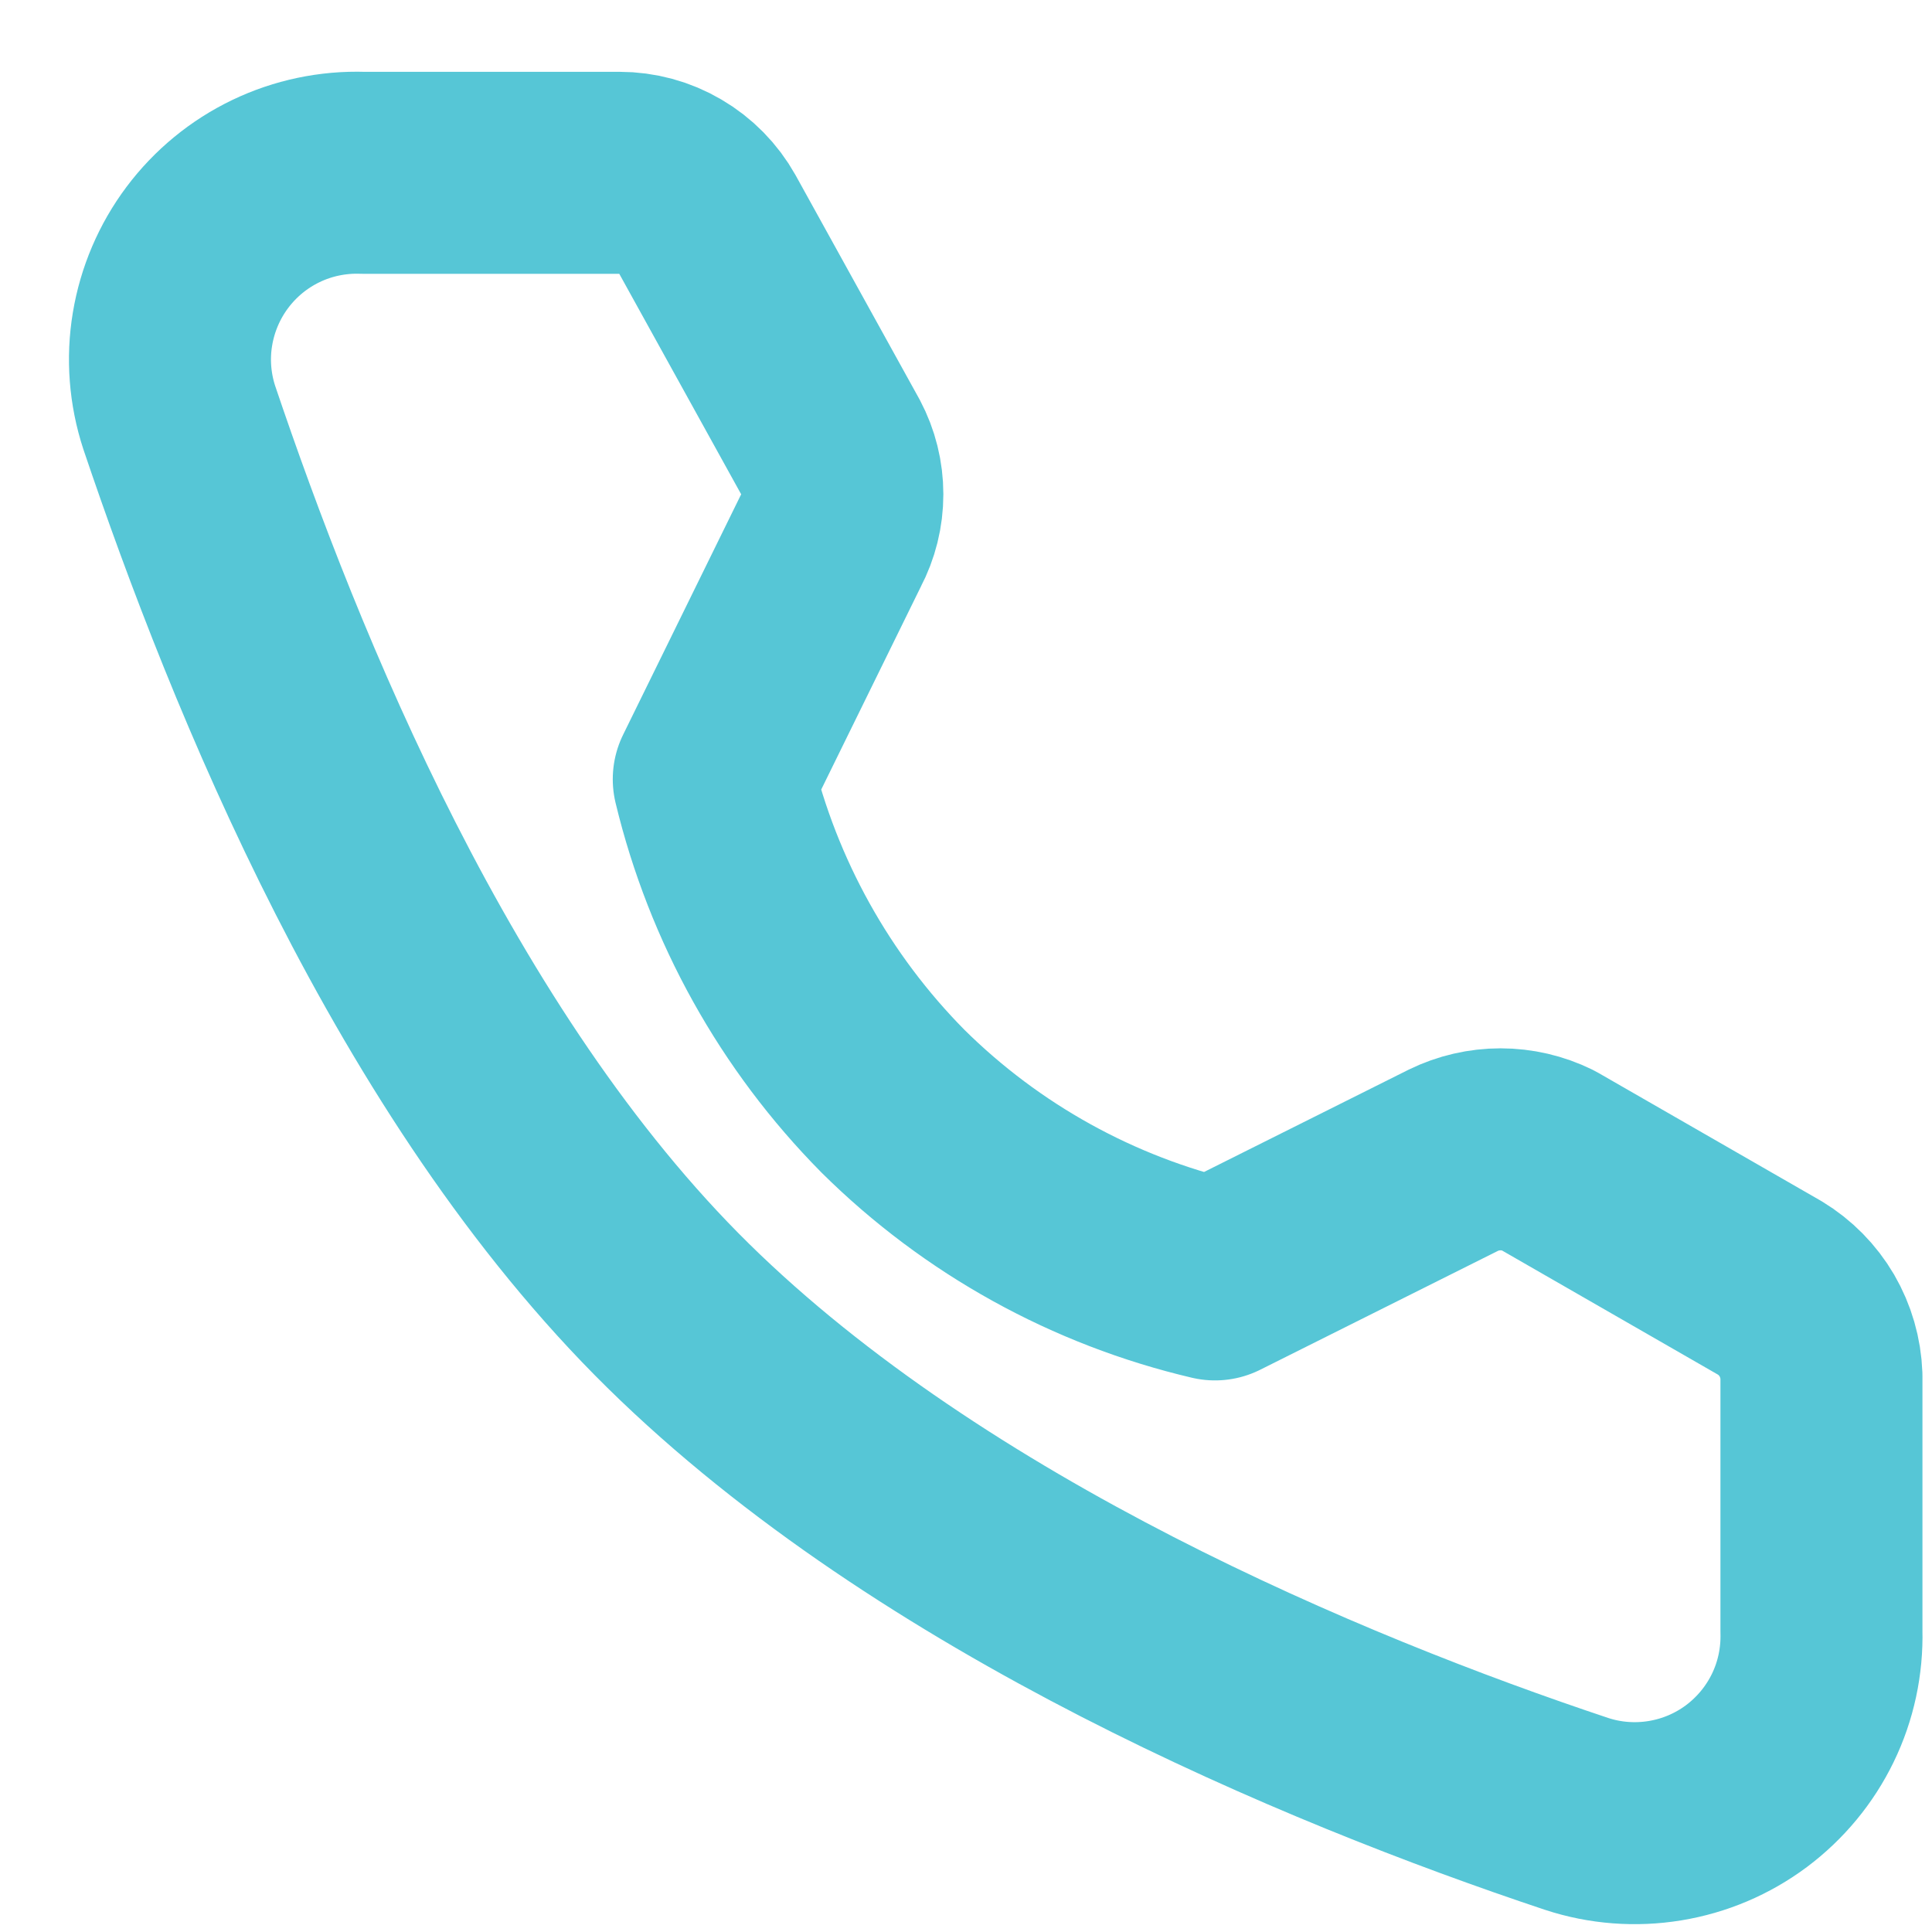 <svg width="18" height="18" viewBox="0 0 18 18" fill="none" xmlns="http://www.w3.org/2000/svg">
<path d="M5.77 1.61C5.937 1.61 6.101 1.654 6.245 1.739C6.389 1.823 6.508 1.944 6.59 2.09L7.74 4.17C7.811 4.304 7.848 4.453 7.848 4.605C7.848 4.757 7.811 4.906 7.74 5.04L6.65 7.26C6.923 8.394 7.5 9.431 8.32 10.26C9.148 11.08 10.186 11.654 11.32 11.92L13.54 10.81C13.677 10.743 13.828 10.708 13.98 10.708C14.133 10.708 14.283 10.743 14.42 10.81L16.49 12C16.632 12.086 16.75 12.206 16.834 12.349C16.917 12.492 16.964 12.654 16.97 12.82V15.2C16.977 15.479 16.918 15.755 16.796 16.006C16.674 16.257 16.494 16.474 16.271 16.641C16.047 16.808 15.787 16.918 15.512 16.963C15.237 17.008 14.955 16.987 14.69 16.9C12.32 16.11 8.69 14.59 6.32 12.26C3.95 9.93 2.47 6.26 1.67 3.89C1.583 3.624 1.561 3.341 1.607 3.066C1.653 2.79 1.764 2.529 1.932 2.305C2.1 2.081 2.319 1.901 2.571 1.78C2.823 1.659 3.101 1.601 3.38 1.61H5.77Z" stroke="#56C6D6" stroke-width="1.882" stroke-linejoin="round"/>
</svg>
